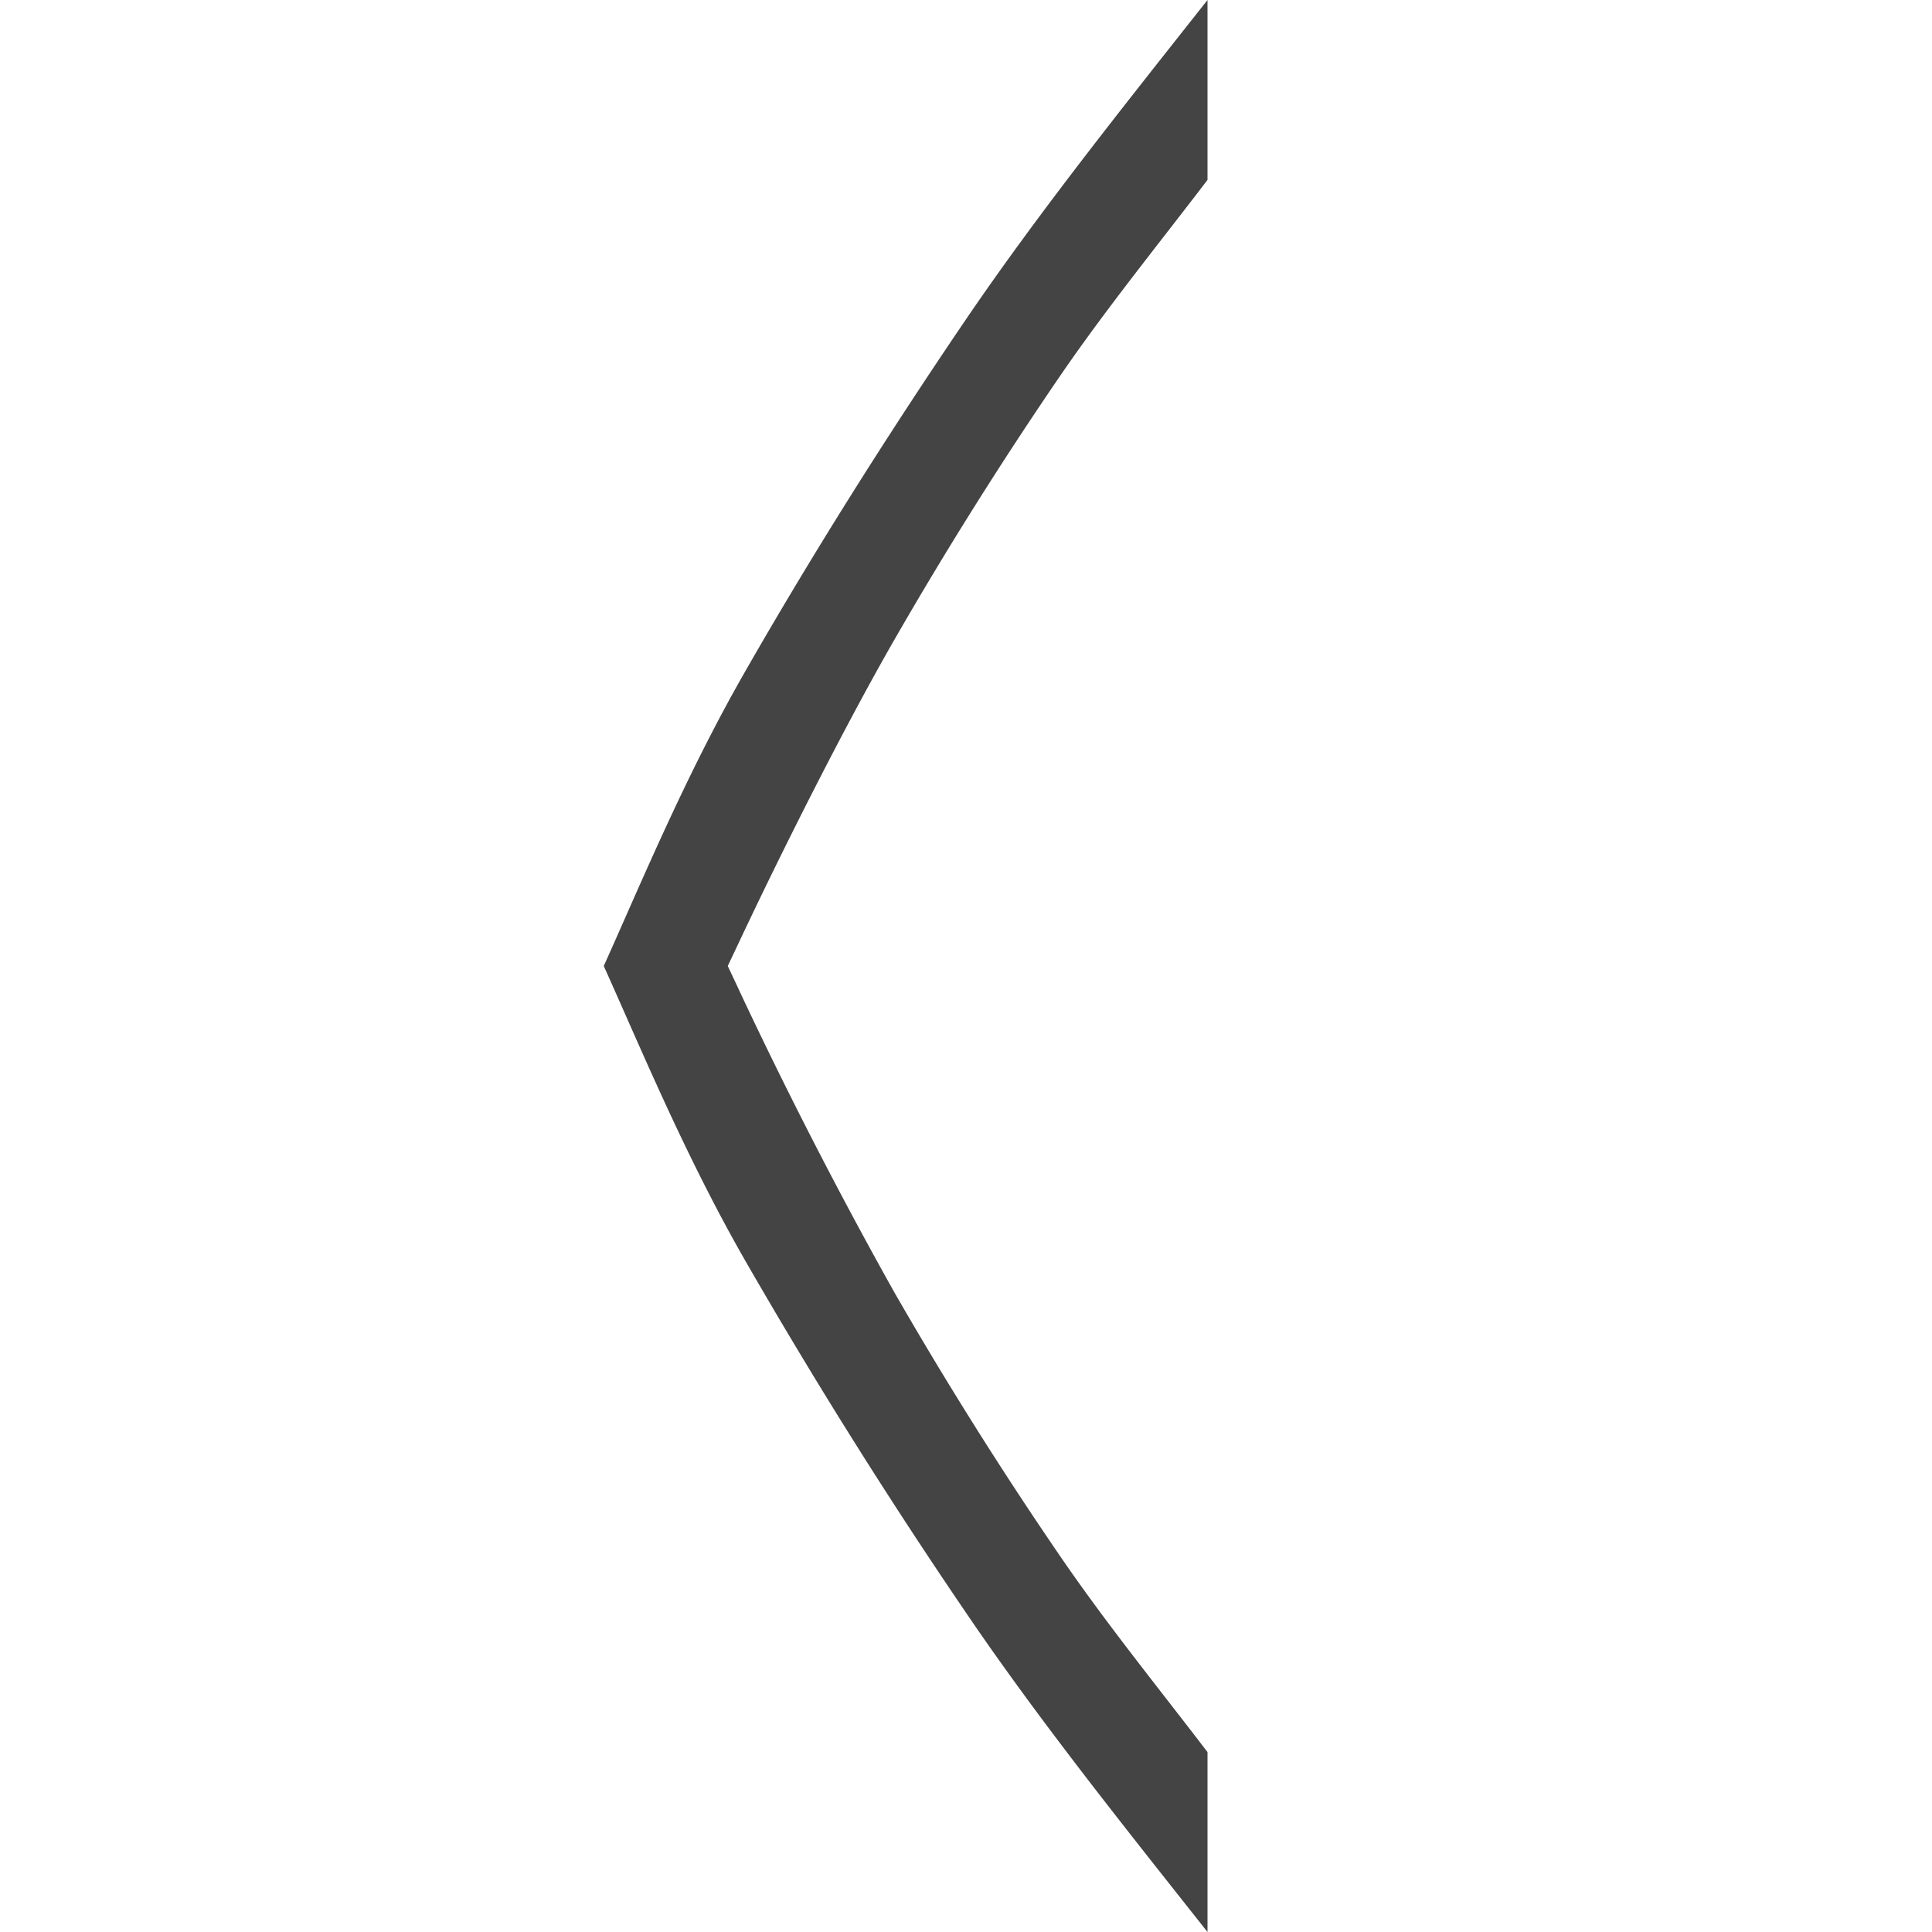 <svg height="16" width="16" xmlns="http://www.w3.org/2000/svg">
    <path d="M10 0c-.69.874-1.397 1.757-2.008 2.656-.679 1-1.287 1.972-1.825 2.912C5.67 6.436 5.297 7.342 5 8c.297.658.67 1.564 1.167 2.432a45.19 45.19 0 0 0 1.825 2.912c.61.9 1.317 1.782 2.008 2.656v-1.49c-.4-.524-.837-1.062-1.222-1.625a32.845 32.845 0 0 1-1.37-2.18 39.196 39.196 0 0 1-1.285-2.5v-.001L6.027 8l.096-.203c.334-.71.852-1.747 1.285-2.501a33.18 33.18 0 0 1 1.37-2.181c.385-.562.822-1.1 1.222-1.625V0z" fill="#444444"/>
</svg>

